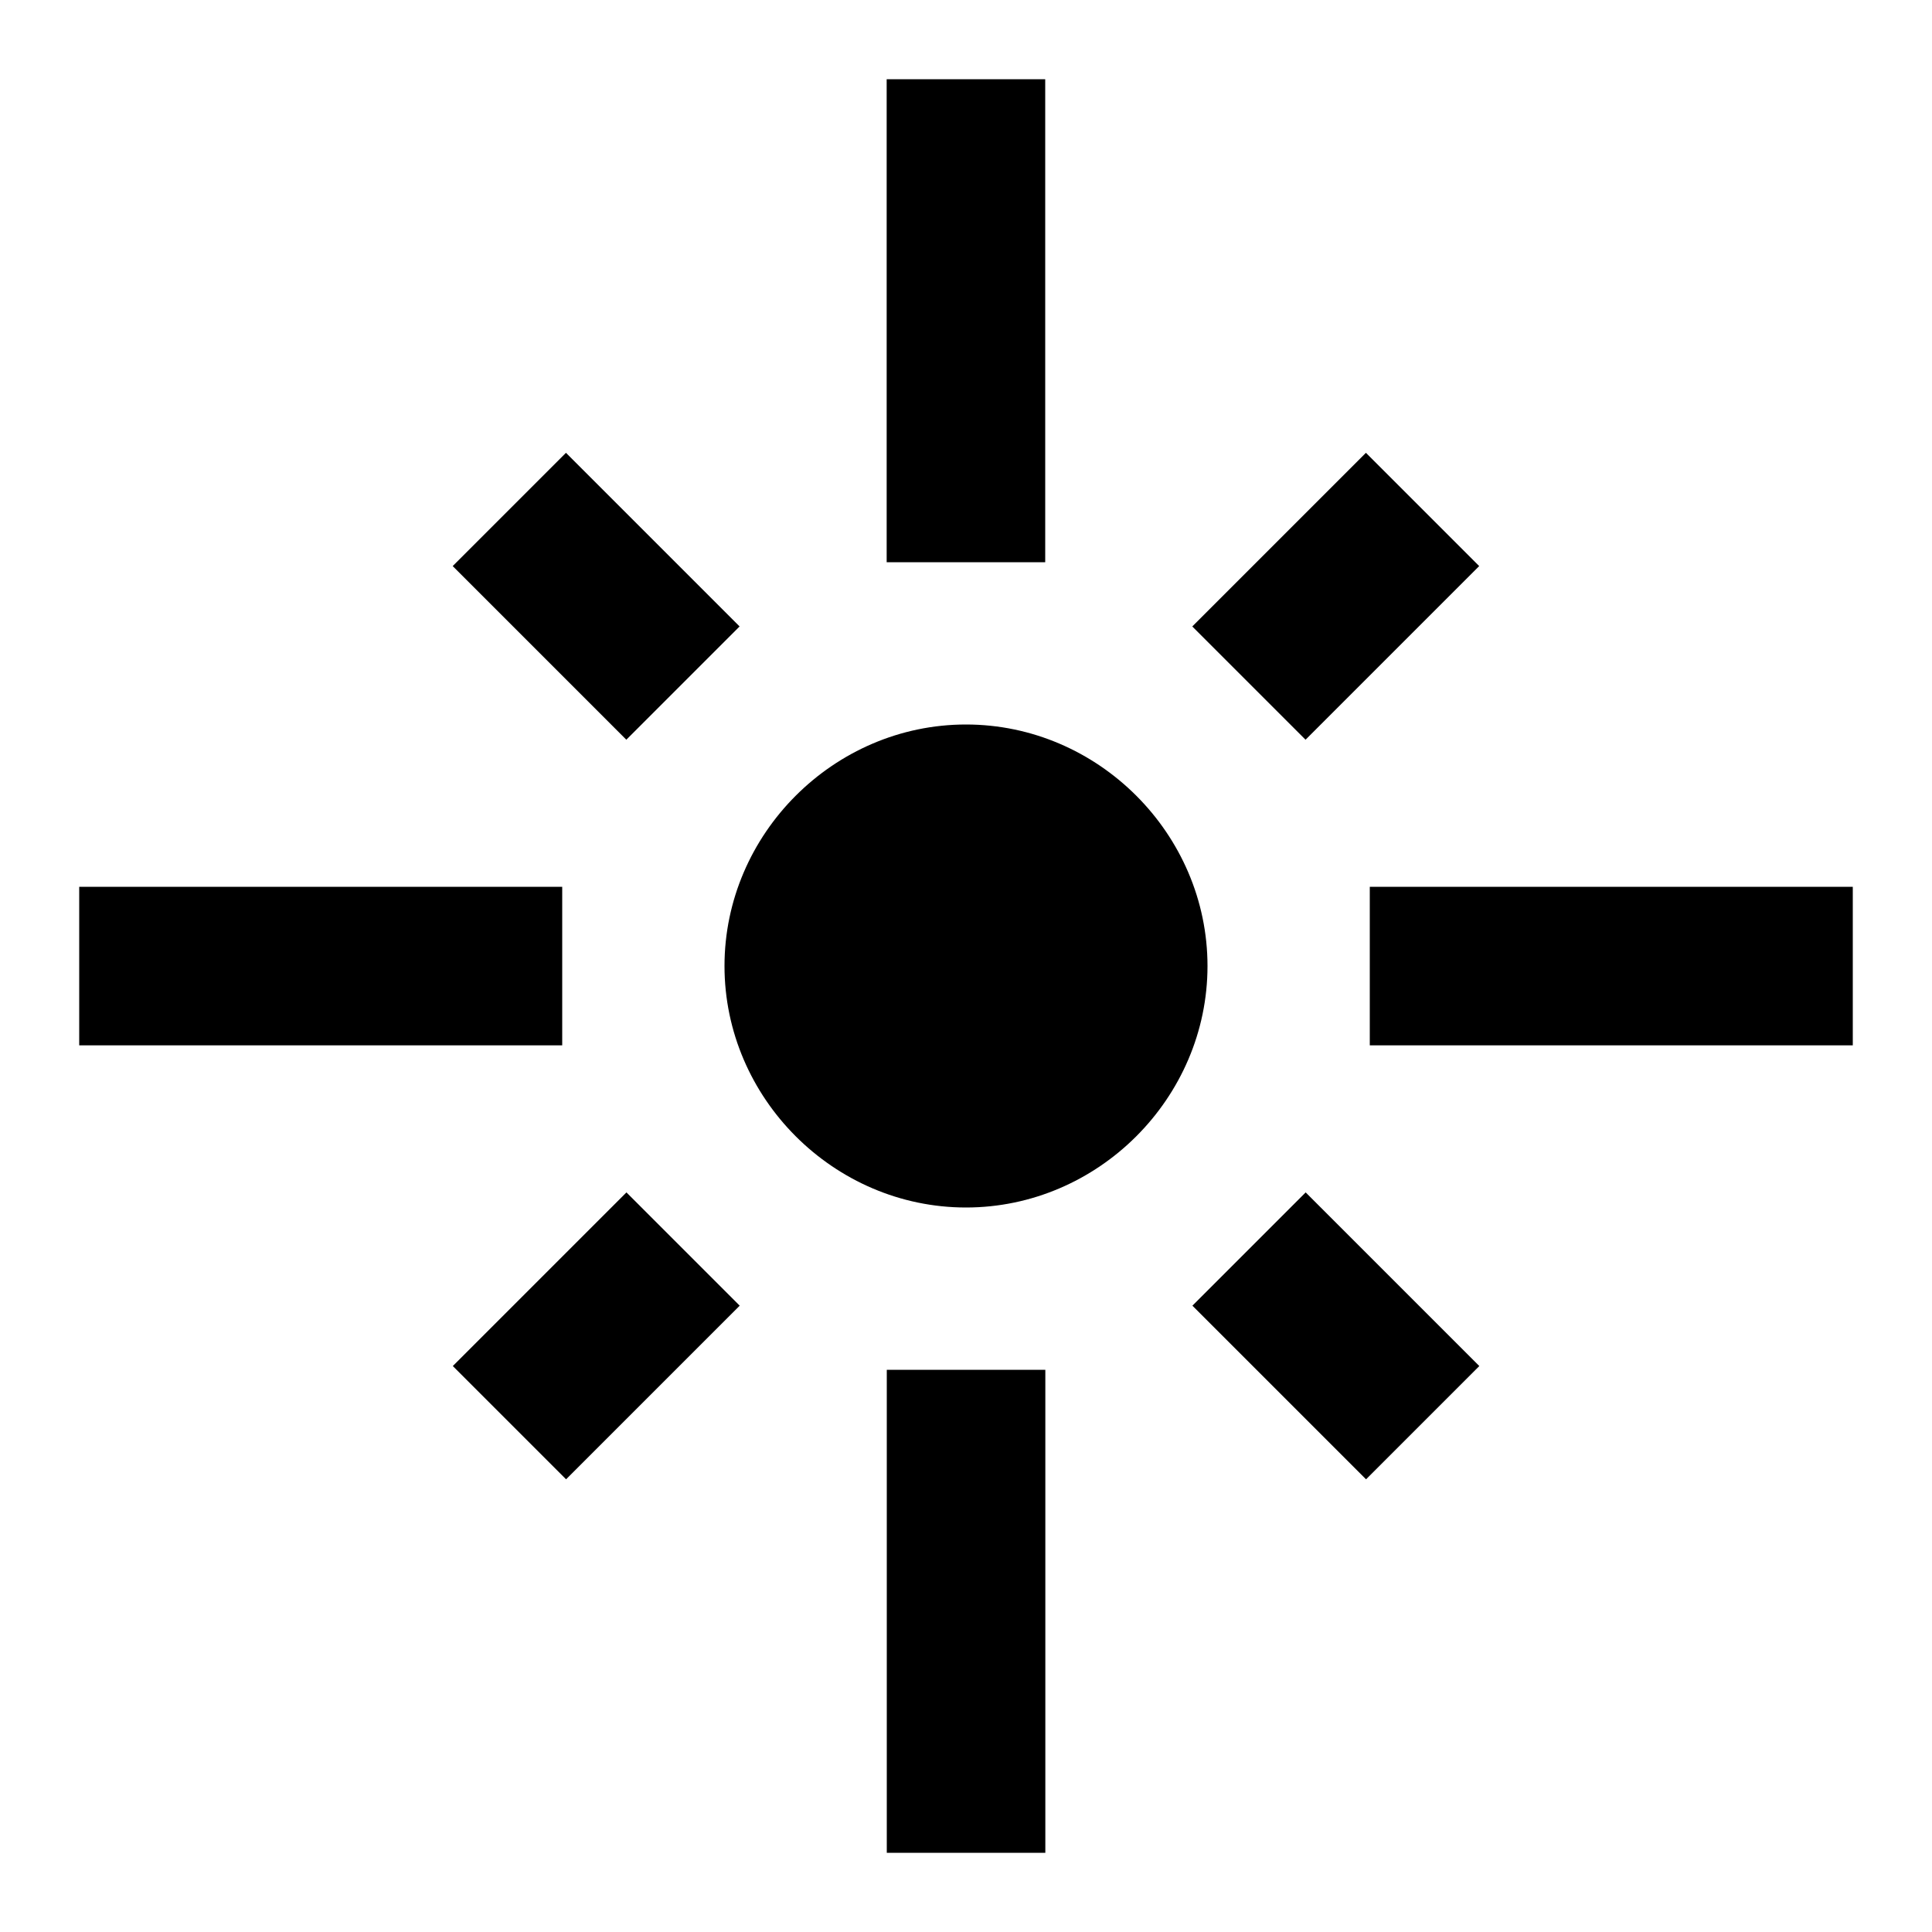 <?xml version="1.0" encoding="utf-8"?>
<!-- Generated by IcoMoon.io -->
<!DOCTYPE svg PUBLIC "-//W3C//DTD SVG 1.1//EN" "http://www.w3.org/Graphics/SVG/1.1/DTD/svg11.dtd">
<svg version="1.1" xmlns="http://www.w3.org/2000/svg" xmlns:xlink="http://www.w3.org/1999/xlink" width="16" height="16" viewBox="0 0 16 16">
<path d="M7.344 15.344v-4h1.313v4h-1.313zM3.75 11.313l1.438-1.438 0.938 0.938-1.438 1.438zM9.875 10.813l0.938-0.938 1.438 1.438-0.938 0.938zM8 6c1.094 0 2 0.906 2 2s-0.906 2-2 2-2-0.906-2-2 0.906-2 2-2zM11.344 7.344h4v1.313h-4v-1.313zM12.25 4.688l-1.438 1.438-0.938-0.938 1.438-1.438zM8.656 0.656v4h-1.313v-4h1.313zM6.125 5.188l-0.938 0.938-1.438-1.438 0.938-0.938zM4.656 7.344v1.313h-4v-1.313h4z"></path>
</svg>
